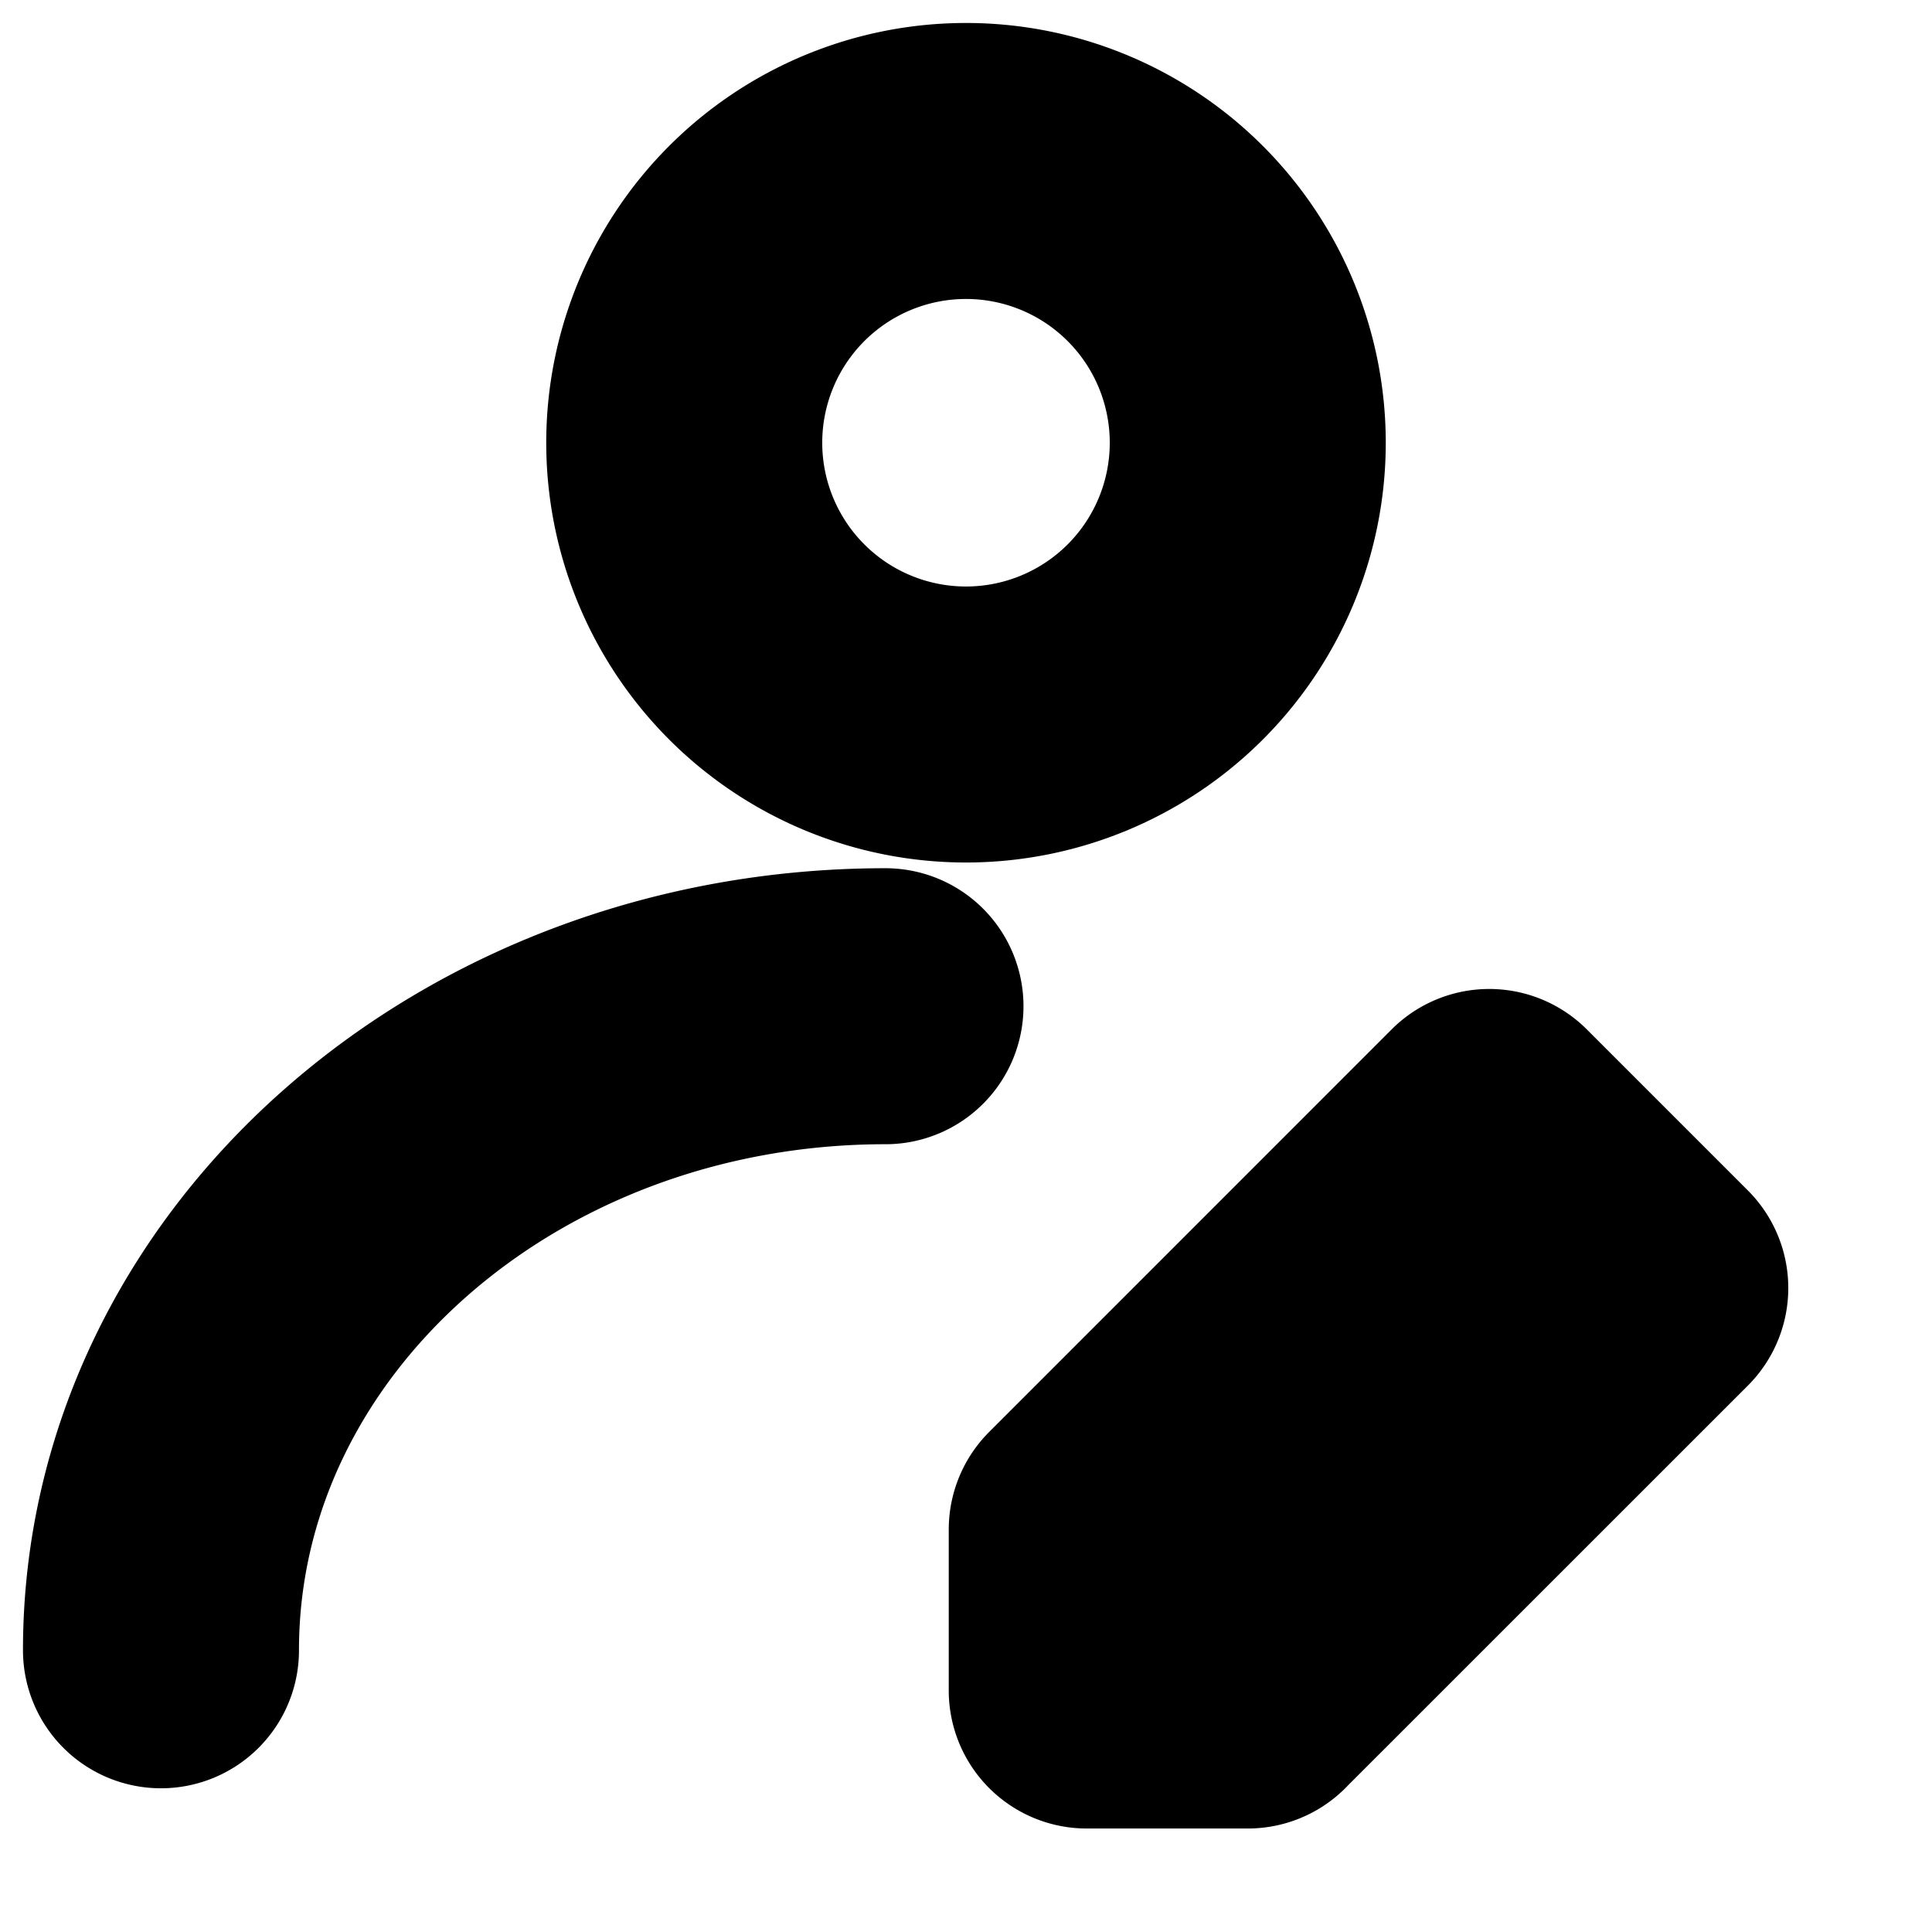 <svg xmlns="http://www.w3.org/2000/svg" fill="none" viewBox="0 0 28 28">
  <path stroke="#000" stroke-linecap="round" stroke-linejoin="round" stroke-width="4" d="M14 10.5a4.083 4.083 0 1 0 0-8.167 4.083 4.083 0 0 0 0 8.167ZM2.333 23.917c0-5.155 4.702-9.334 10.5-9.334m5.25 9.917 5.834-5.833-2.334-2.334-5.833 5.834V24.5h2.334Z"/>
</svg>
